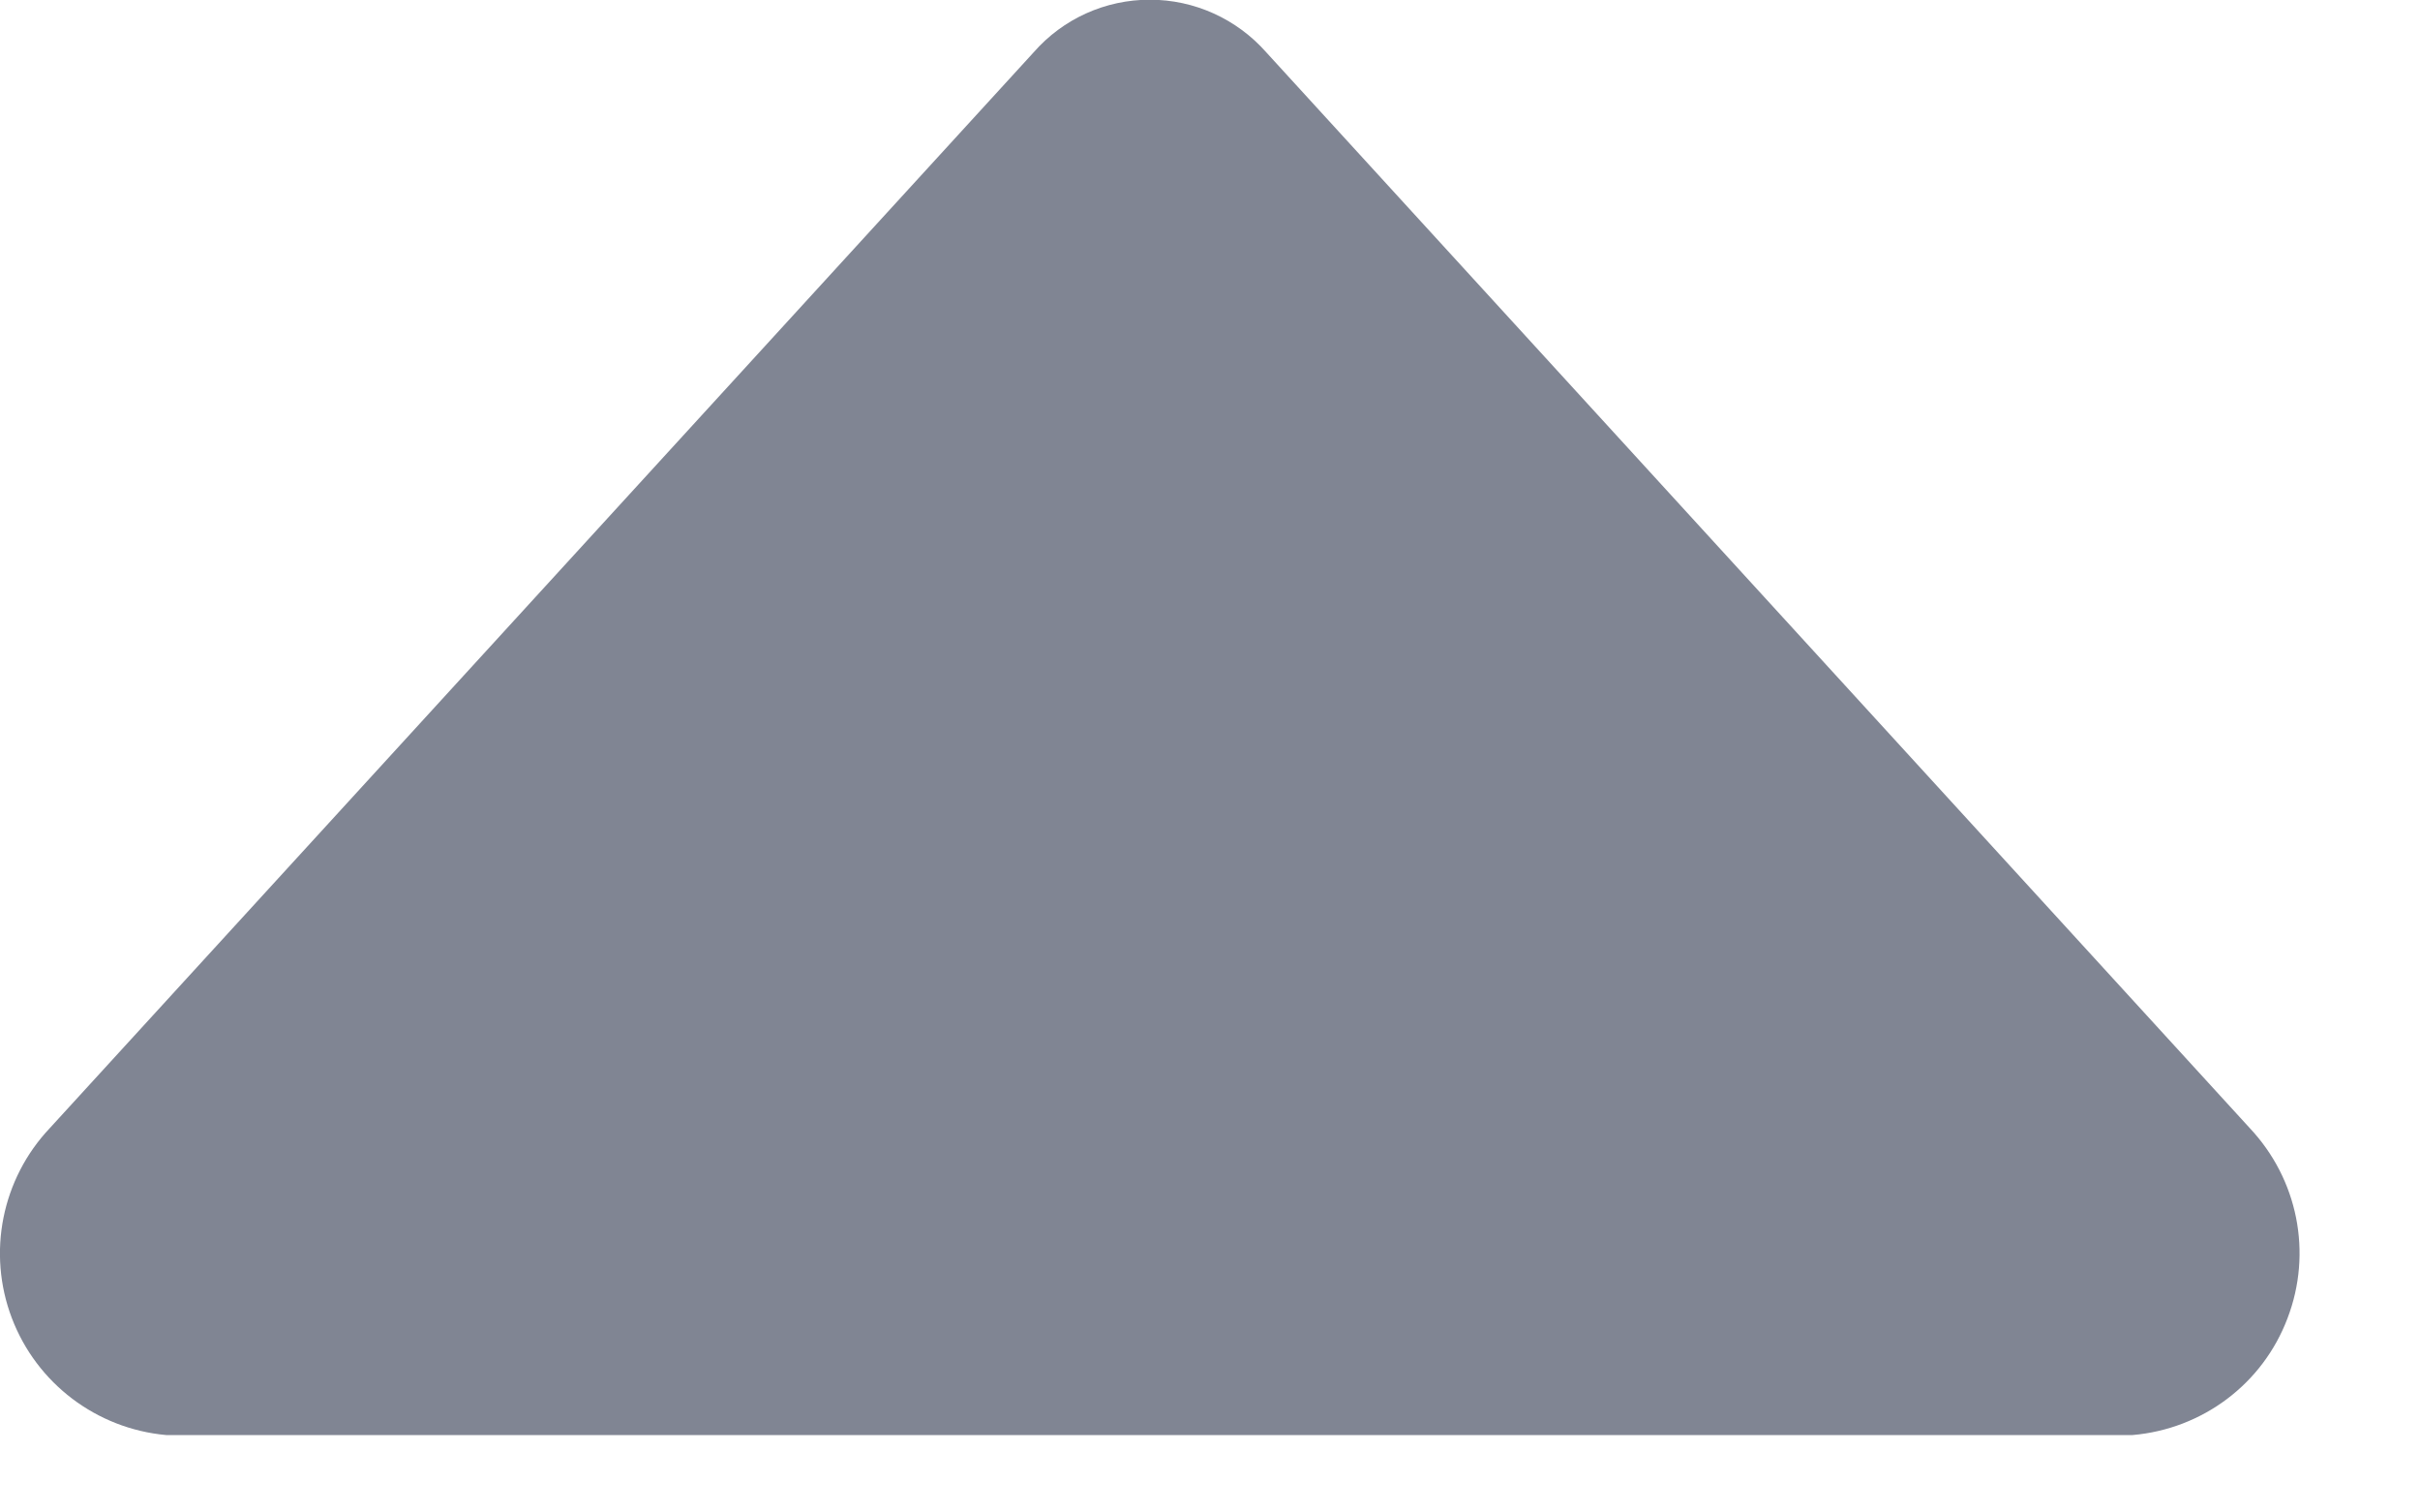 <?xml version="1.0" encoding="UTF-8"?>
<svg width="8px" height="5px" viewBox="0 0 8 5" version="1.1" xmlns="http://www.w3.org/2000/svg" xmlns:xlink="http://www.w3.org/1999/xlink">
    <!-- Generator: Sketch 53 (72520) - https://sketchapp.com -->
    <title>Fill 1 Copy 5</title>
    <desc>Created with Sketch.</desc>
    <g id="UI规范" stroke="none" stroke-width="1" fill="none" fill-rule="evenodd">
        <g id="icon" transform="translate(-28, -329)" fill="#808593">
            <path d="M35.437,330.015 L32.186,333.571 C32.088,333.682 31.948,333.745 31.801,333.745 C31.654,333.745 31.514,333.682 31.417,333.571 L28.165,330.015 C28.006,329.847 27.957,329.603 28.039,329.387 C28.121,329.171 28.319,329.021 28.549,329 L35.05,329 C35.281,329.02 35.48,329.169 35.562,329.386 C35.645,329.603 35.596,329.846 35.437,330.015 Z" id="Fill-1-Copy-5" transform="translate(31.801, 331.372) scale(1, -1) translate(-31.801, -331.372) "></path>
        </g>
    </g>
</svg>
